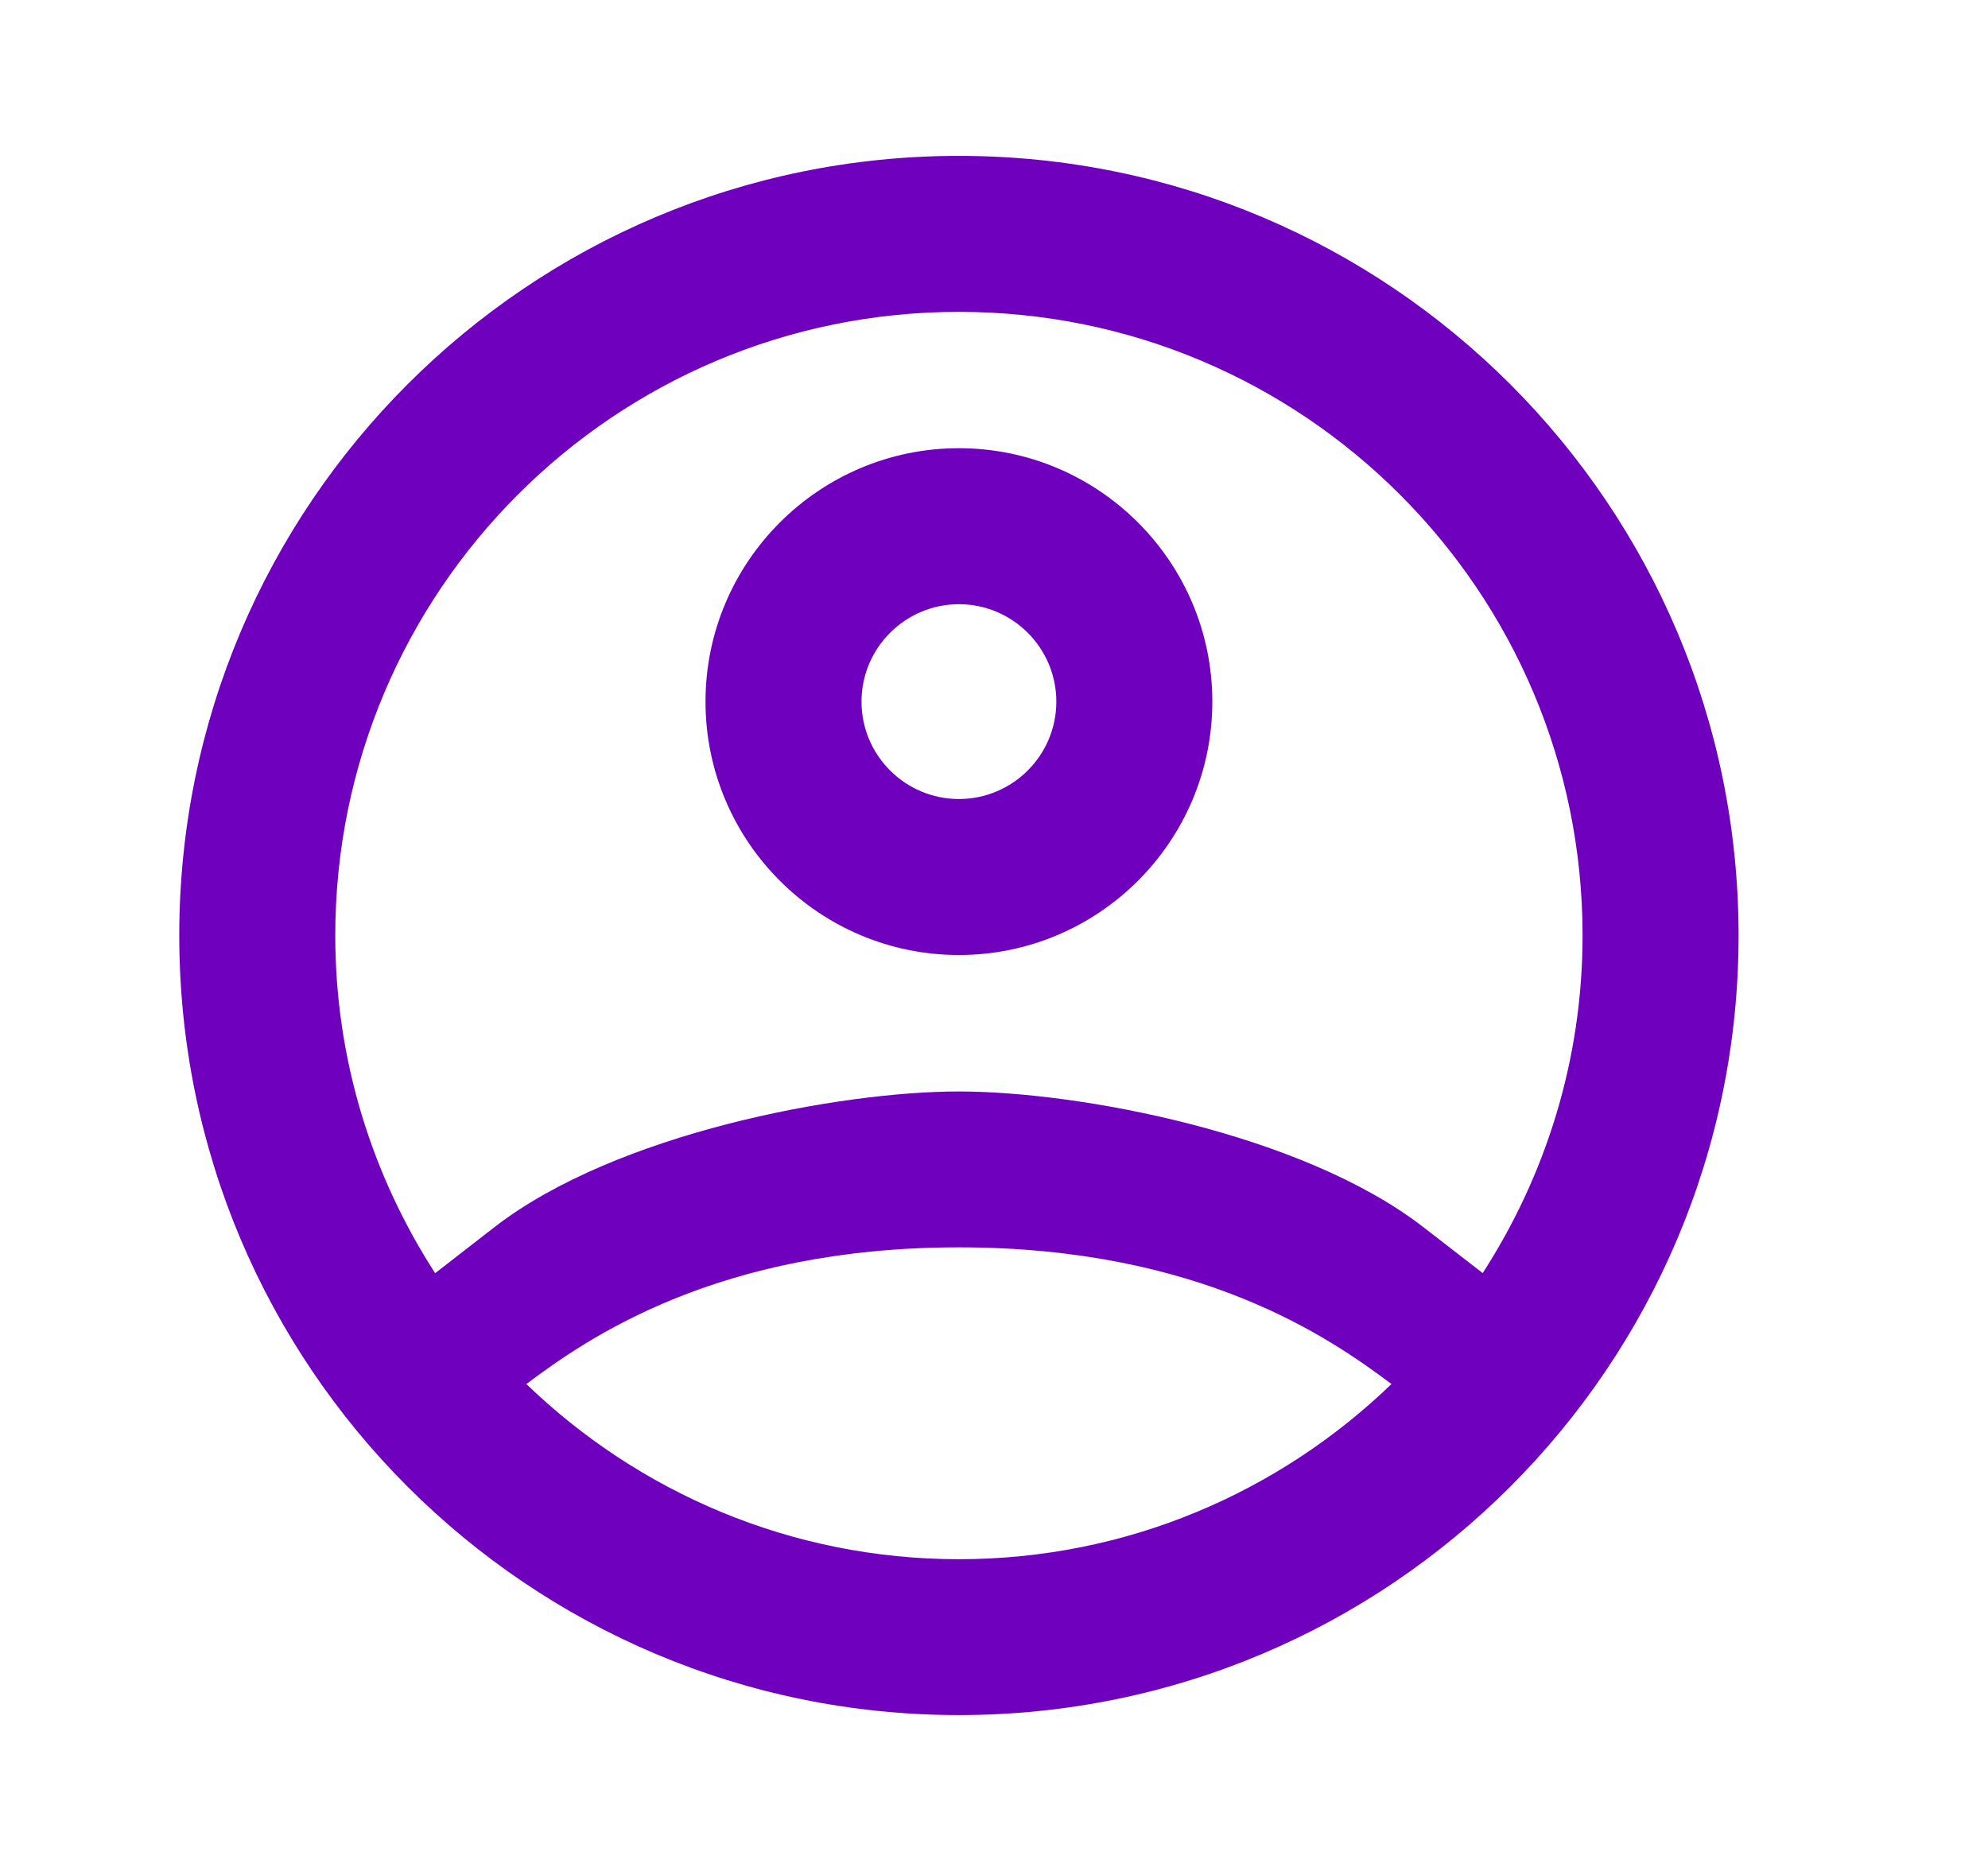 <svg width="17" height="16" viewBox="0 0 17 16" fill="none" xmlns="http://www.w3.org/2000/svg">
<path fill-rule="evenodd" clip-rule="evenodd" d="M8.2 1.333C4.518 1.333 1.533 4.318 1.533 8C1.533 11.682 4.518 14.667 8.2 14.667C11.882 14.667 14.867 11.682 14.867 8C14.867 4.318 11.882 1.333 8.2 1.333ZM8.2 2.667C11.145 2.667 13.533 5.055 13.533 8C13.533 9.065 13.217 10.054 12.679 10.887L12.166 10.49C11.131 9.692 9.225 9.334 8.2 9.334C7.175 9.334 5.268 9.692 4.234 10.49L3.721 10.888C3.183 10.055 2.867 9.065 2.867 8C2.867 5.055 5.255 2.667 8.2 2.667ZM8.2 3.833C7.005 3.833 6.033 4.806 6.033 6C6.033 7.195 7.005 8.167 8.2 8.167C9.395 8.167 10.367 7.195 10.367 6C10.367 4.806 9.395 3.833 8.2 3.833ZM8.2 5.167C8.659 5.167 9.033 5.541 9.033 6C9.033 6.46 8.659 6.833 8.2 6.833C7.741 6.833 7.367 6.46 7.367 6C7.367 5.541 7.741 5.167 8.2 5.167ZM8.2 10.667C10.267 10.667 11.379 11.446 11.899 11.836C10.94 12.761 9.638 13.334 8.2 13.334C6.762 13.334 5.46 12.761 4.501 11.836C5.021 11.446 6.133 10.667 8.2 10.667ZM12.141 11.584C12.068 11.664 11.995 11.745 11.917 11.82C11.995 11.745 12.068 11.664 12.141 11.584Z" fill="#6E00BE"/>
</svg>
